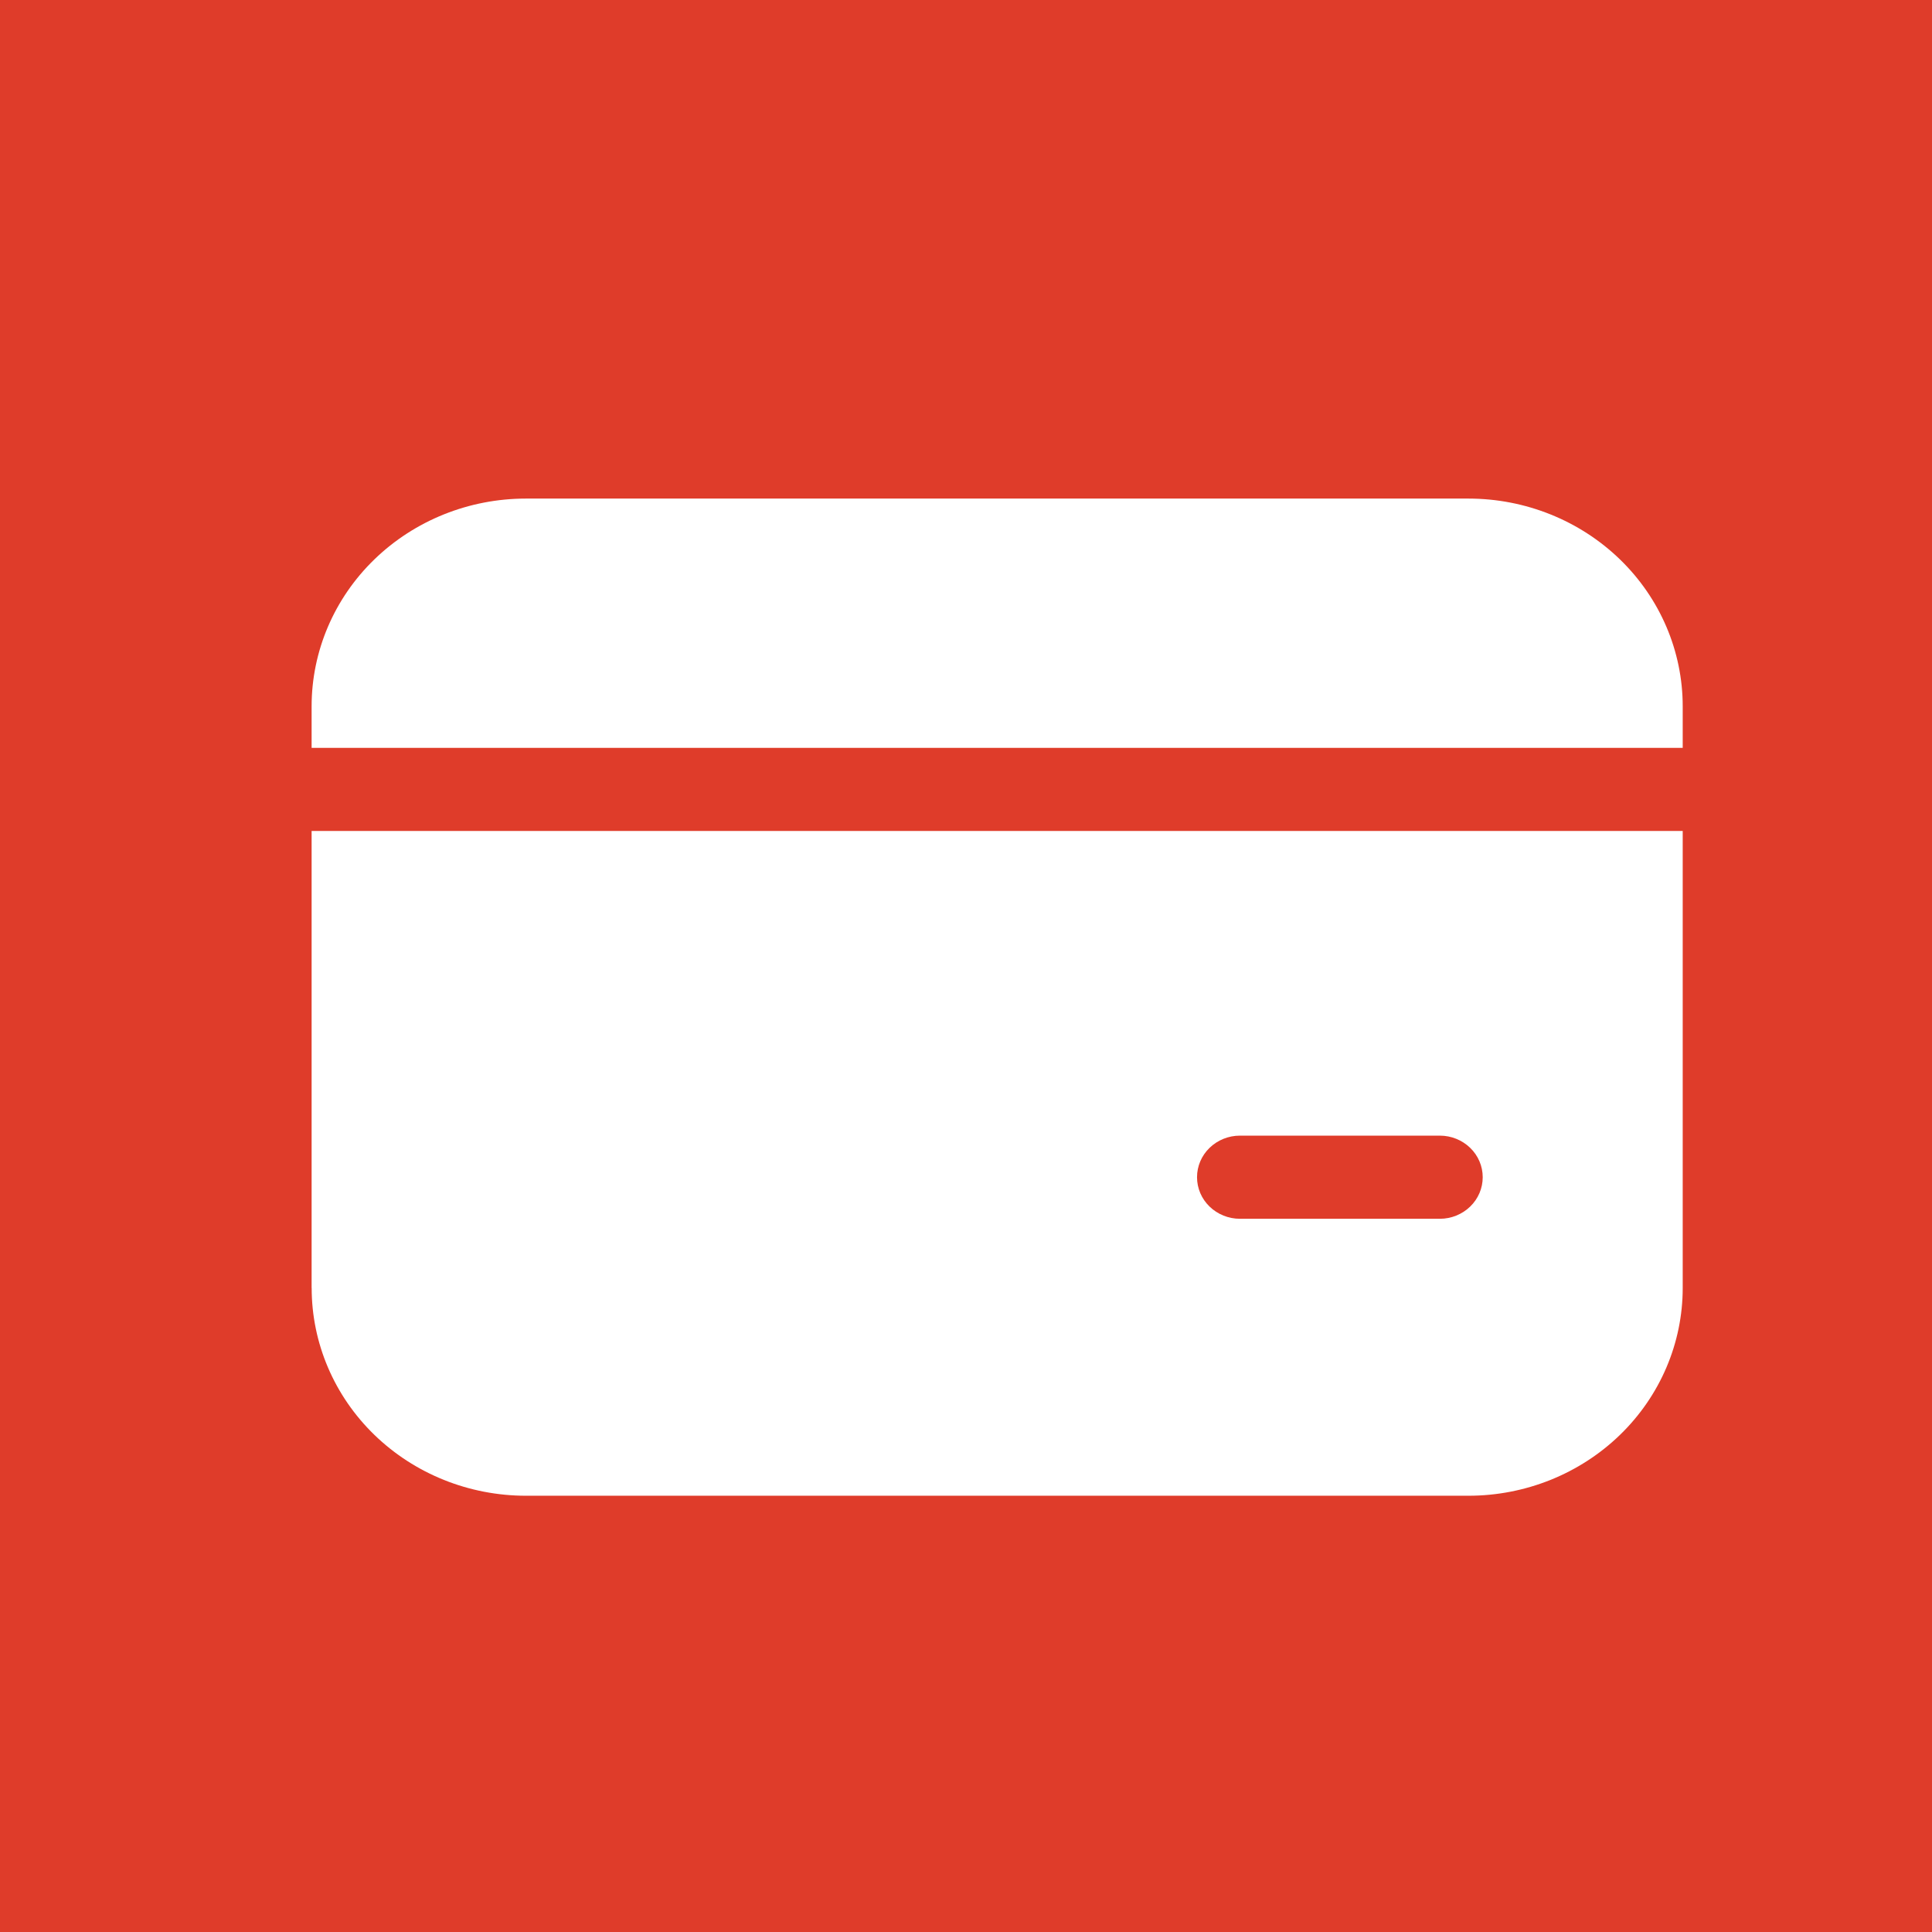<svg width="31" height="31" viewBox="0 0 31 31" fill="none" xmlns="http://www.w3.org/2000/svg">
<rect width="31" height="31" fill="#DF3C2A"/>
<path d="M8.438 8C7.526 8 6.652 8.351 6.007 8.976C5.362 9.601 5 10.449 5 11.333V12H27V11.333C27 10.449 26.638 9.601 25.993 8.976C25.348 8.351 24.474 8 23.562 8H8.438ZM5 20.667V13.333H27V20.667C27 21.551 26.638 22.399 25.993 23.024C25.348 23.649 24.474 24 23.562 24H8.439C7.527 24 6.653 23.649 6.008 23.024C5.363 22.399 5.001 21.551 5.001 20.667M19.895 18.222C19.712 18.222 19.537 18.293 19.408 18.418C19.279 18.543 19.207 18.712 19.207 18.889C19.207 19.066 19.279 19.235 19.408 19.36C19.537 19.485 19.712 19.556 19.895 19.556H23.104C23.286 19.556 23.461 19.485 23.59 19.36C23.719 19.235 23.791 19.066 23.791 18.889C23.791 18.712 23.719 18.543 23.59 18.418C23.461 18.293 23.286 18.222 23.104 18.222H19.895Z" fill="white"/>
</svg>
